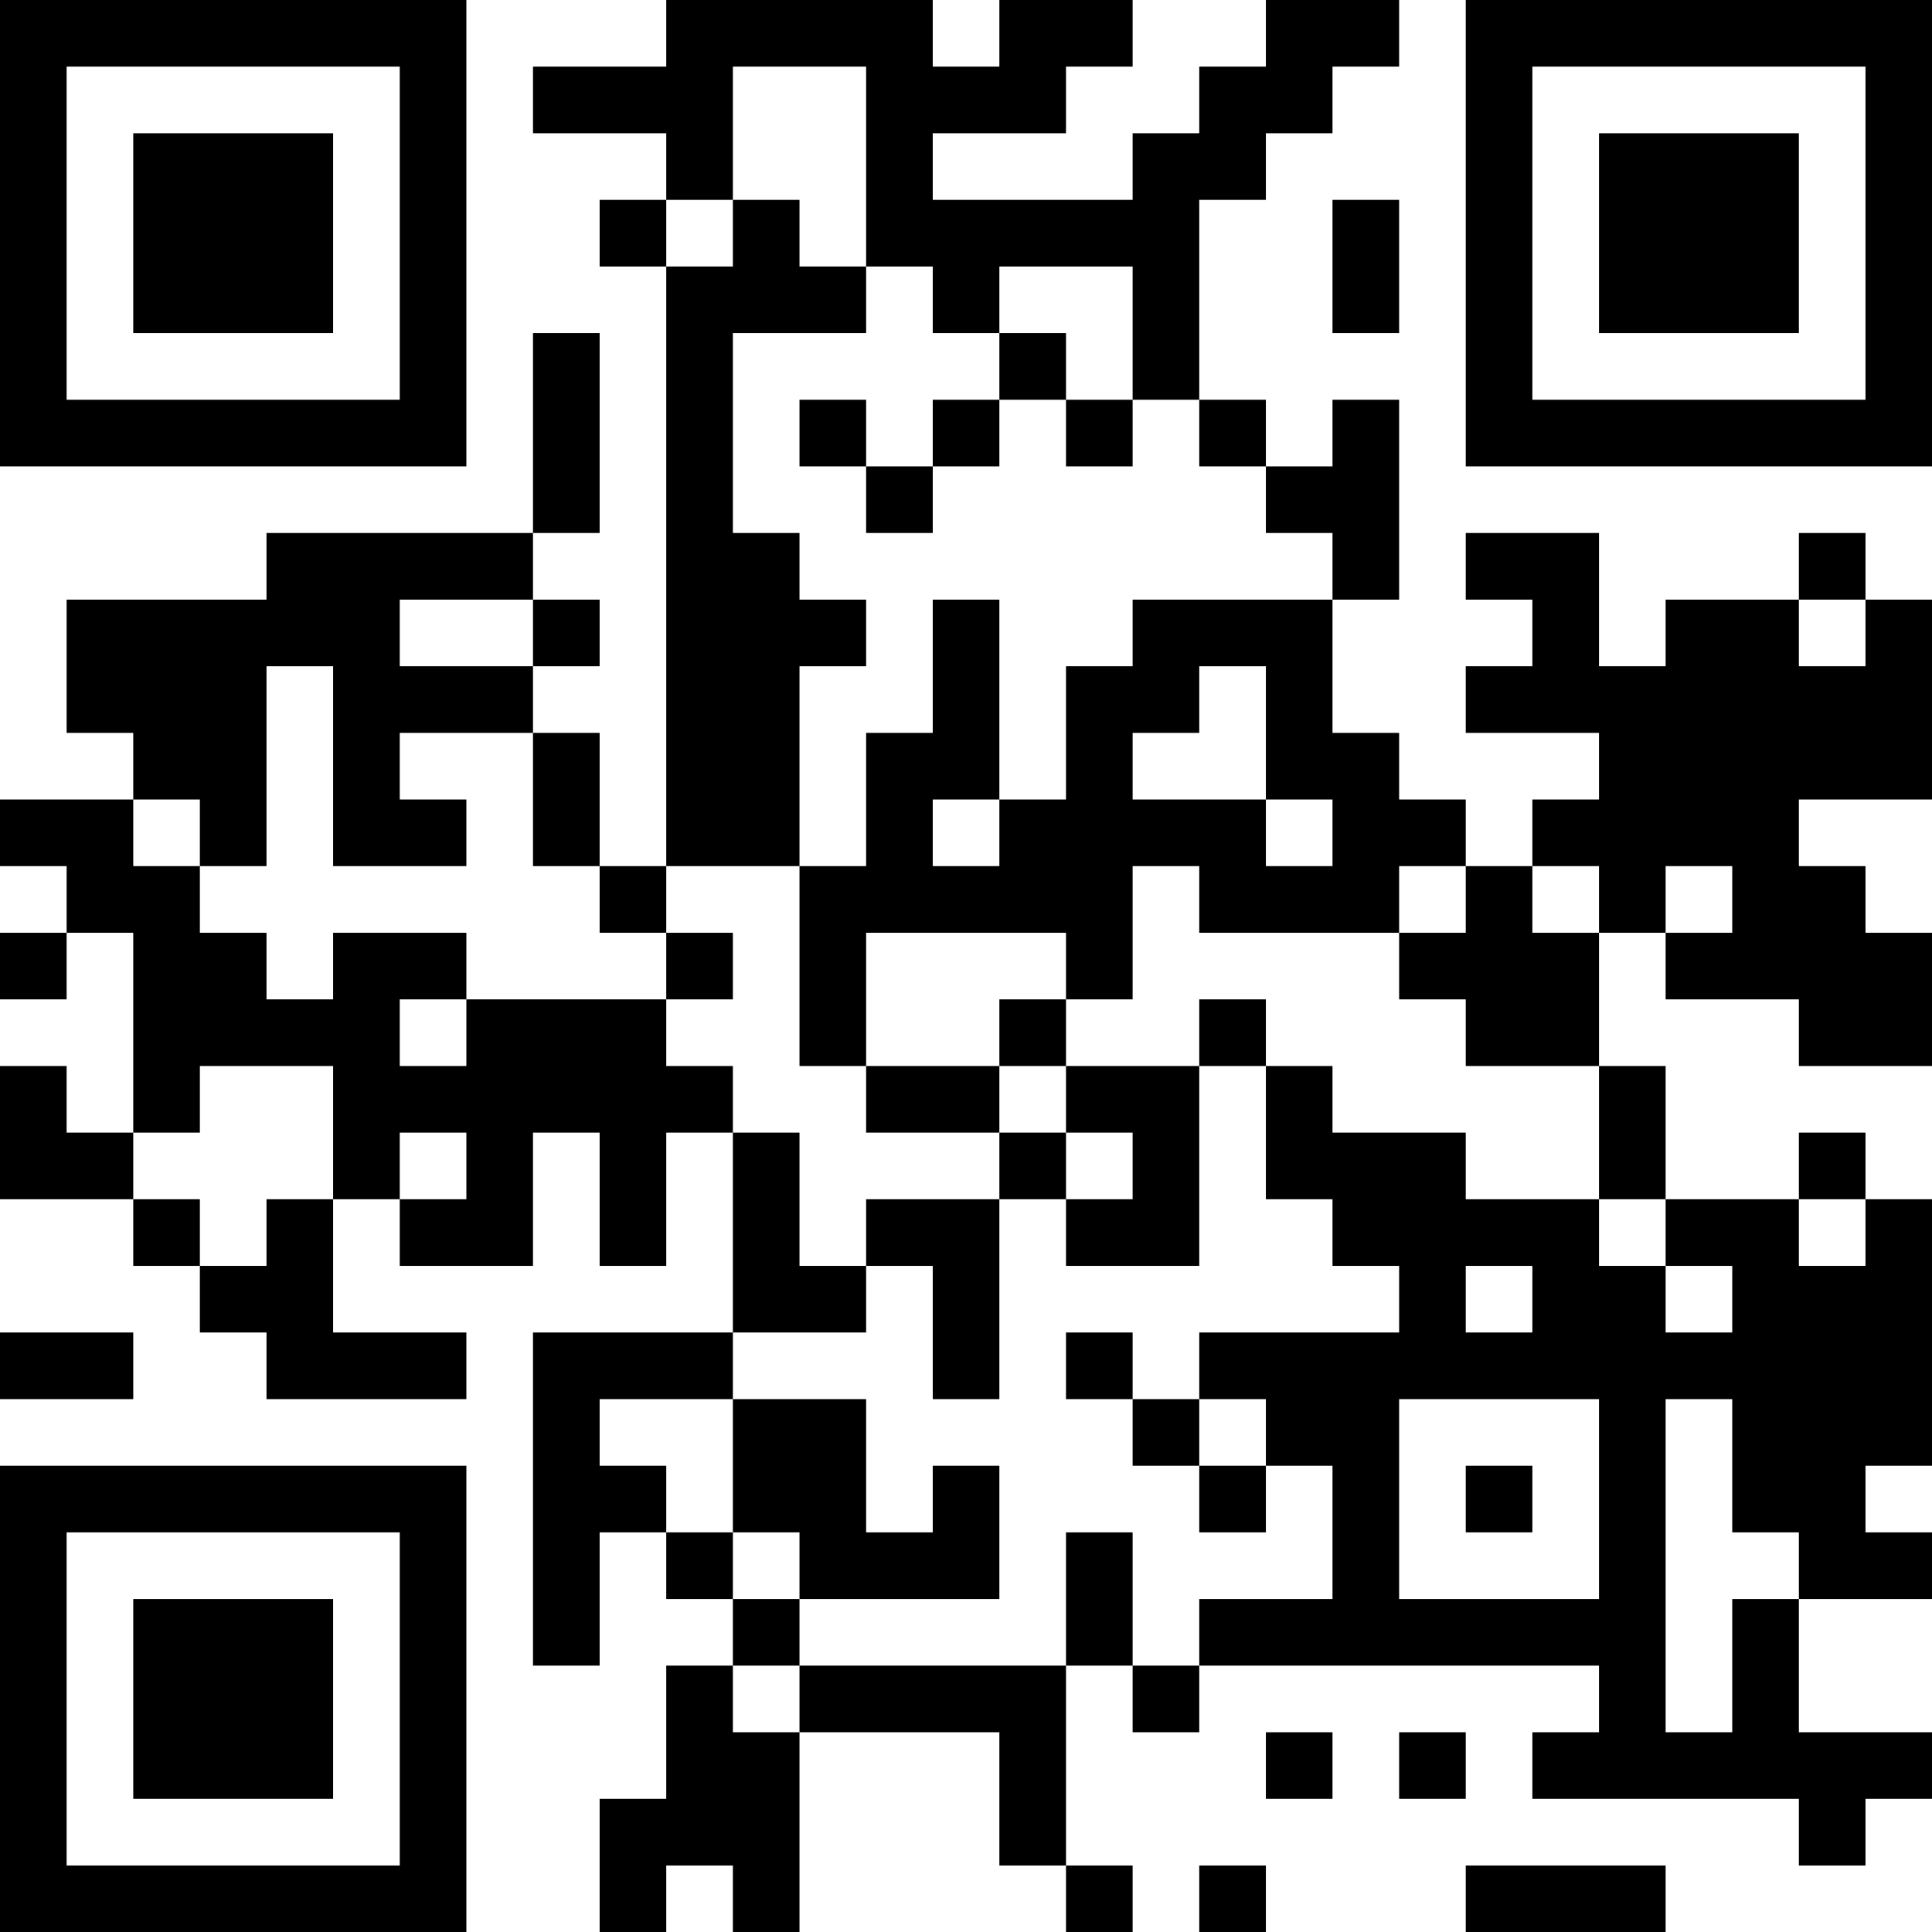 <?xml version="1.0" encoding="UTF-8"?>
<svg xmlns="http://www.w3.org/2000/svg" version="1.1" width="200" height="200" viewBox="0 0 200 200"><rect x="0" y="0" width="200" height="200" fill="#ffffff"/><g transform="scale(6.897)"><g transform="translate(0,0)"><path fill-rule="evenodd" d="M10 0L10 1L8 1L8 2L10 2L10 3L9 3L9 4L10 4L10 13L9 13L9 11L8 11L8 10L9 10L9 9L8 9L8 8L9 8L9 5L8 5L8 8L4 8L4 9L1 9L1 11L2 11L2 12L0 12L0 13L1 13L1 14L0 14L0 15L1 15L1 14L2 14L2 17L1 17L1 16L0 16L0 18L2 18L2 19L3 19L3 20L4 20L4 21L7 21L7 20L5 20L5 18L6 18L6 19L8 19L8 17L9 17L9 19L10 19L10 17L11 17L11 20L8 20L8 25L9 25L9 23L10 23L10 24L11 24L11 25L10 25L10 27L9 27L9 29L10 29L10 28L11 28L11 29L12 29L12 26L15 26L15 28L16 28L16 29L17 29L17 28L16 28L16 25L17 25L17 26L18 26L18 25L24 25L24 26L23 26L23 27L27 27L27 28L28 28L28 27L29 27L29 26L27 26L27 24L29 24L29 23L28 23L28 22L29 22L29 18L28 18L28 17L27 17L27 18L25 18L25 16L24 16L24 14L25 14L25 15L27 15L27 16L29 16L29 14L28 14L28 13L27 13L27 12L29 12L29 9L28 9L28 8L27 8L27 9L25 9L25 10L24 10L24 8L22 8L22 9L23 9L23 10L22 10L22 11L24 11L24 12L23 12L23 13L22 13L22 12L21 12L21 11L20 11L20 9L21 9L21 6L20 6L20 7L19 7L19 6L18 6L18 3L19 3L19 2L20 2L20 1L21 1L21 0L19 0L19 1L18 1L18 2L17 2L17 3L14 3L14 2L16 2L16 1L17 1L17 0L15 0L15 1L14 1L14 0ZM11 1L11 3L10 3L10 4L11 4L11 3L12 3L12 4L13 4L13 5L11 5L11 8L12 8L12 9L13 9L13 10L12 10L12 13L10 13L10 14L9 14L9 13L8 13L8 11L6 11L6 12L7 12L7 13L5 13L5 10L4 10L4 13L3 13L3 12L2 12L2 13L3 13L3 14L4 14L4 15L5 15L5 14L7 14L7 15L6 15L6 16L7 16L7 15L10 15L10 16L11 16L11 17L12 17L12 19L13 19L13 20L11 20L11 21L9 21L9 22L10 22L10 23L11 23L11 24L12 24L12 25L11 25L11 26L12 26L12 25L16 25L16 23L17 23L17 25L18 25L18 24L20 24L20 22L19 22L19 21L18 21L18 20L21 20L21 19L20 19L20 18L19 18L19 16L20 16L20 17L22 17L22 18L24 18L24 19L25 19L25 20L26 20L26 19L25 19L25 18L24 18L24 16L22 16L22 15L21 15L21 14L22 14L22 13L21 13L21 14L18 14L18 13L17 13L17 15L16 15L16 14L13 14L13 16L12 16L12 13L13 13L13 11L14 11L14 9L15 9L15 12L14 12L14 13L15 13L15 12L16 12L16 10L17 10L17 9L20 9L20 8L19 8L19 7L18 7L18 6L17 6L17 4L15 4L15 5L14 5L14 4L13 4L13 1ZM20 3L20 5L21 5L21 3ZM15 5L15 6L14 6L14 7L13 7L13 6L12 6L12 7L13 7L13 8L14 8L14 7L15 7L15 6L16 6L16 7L17 7L17 6L16 6L16 5ZM6 9L6 10L8 10L8 9ZM27 9L27 10L28 10L28 9ZM18 10L18 11L17 11L17 12L19 12L19 13L20 13L20 12L19 12L19 10ZM23 13L23 14L24 14L24 13ZM25 13L25 14L26 14L26 13ZM10 14L10 15L11 15L11 14ZM15 15L15 16L13 16L13 17L15 17L15 18L13 18L13 19L14 19L14 21L15 21L15 18L16 18L16 19L18 19L18 16L19 16L19 15L18 15L18 16L16 16L16 15ZM3 16L3 17L2 17L2 18L3 18L3 19L4 19L4 18L5 18L5 16ZM15 16L15 17L16 17L16 18L17 18L17 17L16 17L16 16ZM6 17L6 18L7 18L7 17ZM27 18L27 19L28 19L28 18ZM22 19L22 20L23 20L23 19ZM0 20L0 21L2 21L2 20ZM16 20L16 21L17 21L17 22L18 22L18 23L19 23L19 22L18 22L18 21L17 21L17 20ZM11 21L11 23L12 23L12 24L15 24L15 22L14 22L14 23L13 23L13 21ZM21 21L21 24L24 24L24 21ZM25 21L25 26L26 26L26 24L27 24L27 23L26 23L26 21ZM22 22L22 23L23 23L23 22ZM19 26L19 27L20 27L20 26ZM21 26L21 27L22 27L22 26ZM18 28L18 29L19 29L19 28ZM22 28L22 29L25 29L25 28ZM0 0L0 7L7 7L7 0ZM1 1L1 6L6 6L6 1ZM2 2L2 5L5 5L5 2ZM22 0L22 7L29 7L29 0ZM23 1L23 6L28 6L28 1ZM24 2L24 5L27 5L27 2ZM0 22L0 29L7 29L7 22ZM1 23L1 28L6 28L6 23ZM2 24L2 27L5 27L5 24Z" fill="#000000"/></g></g></svg>
